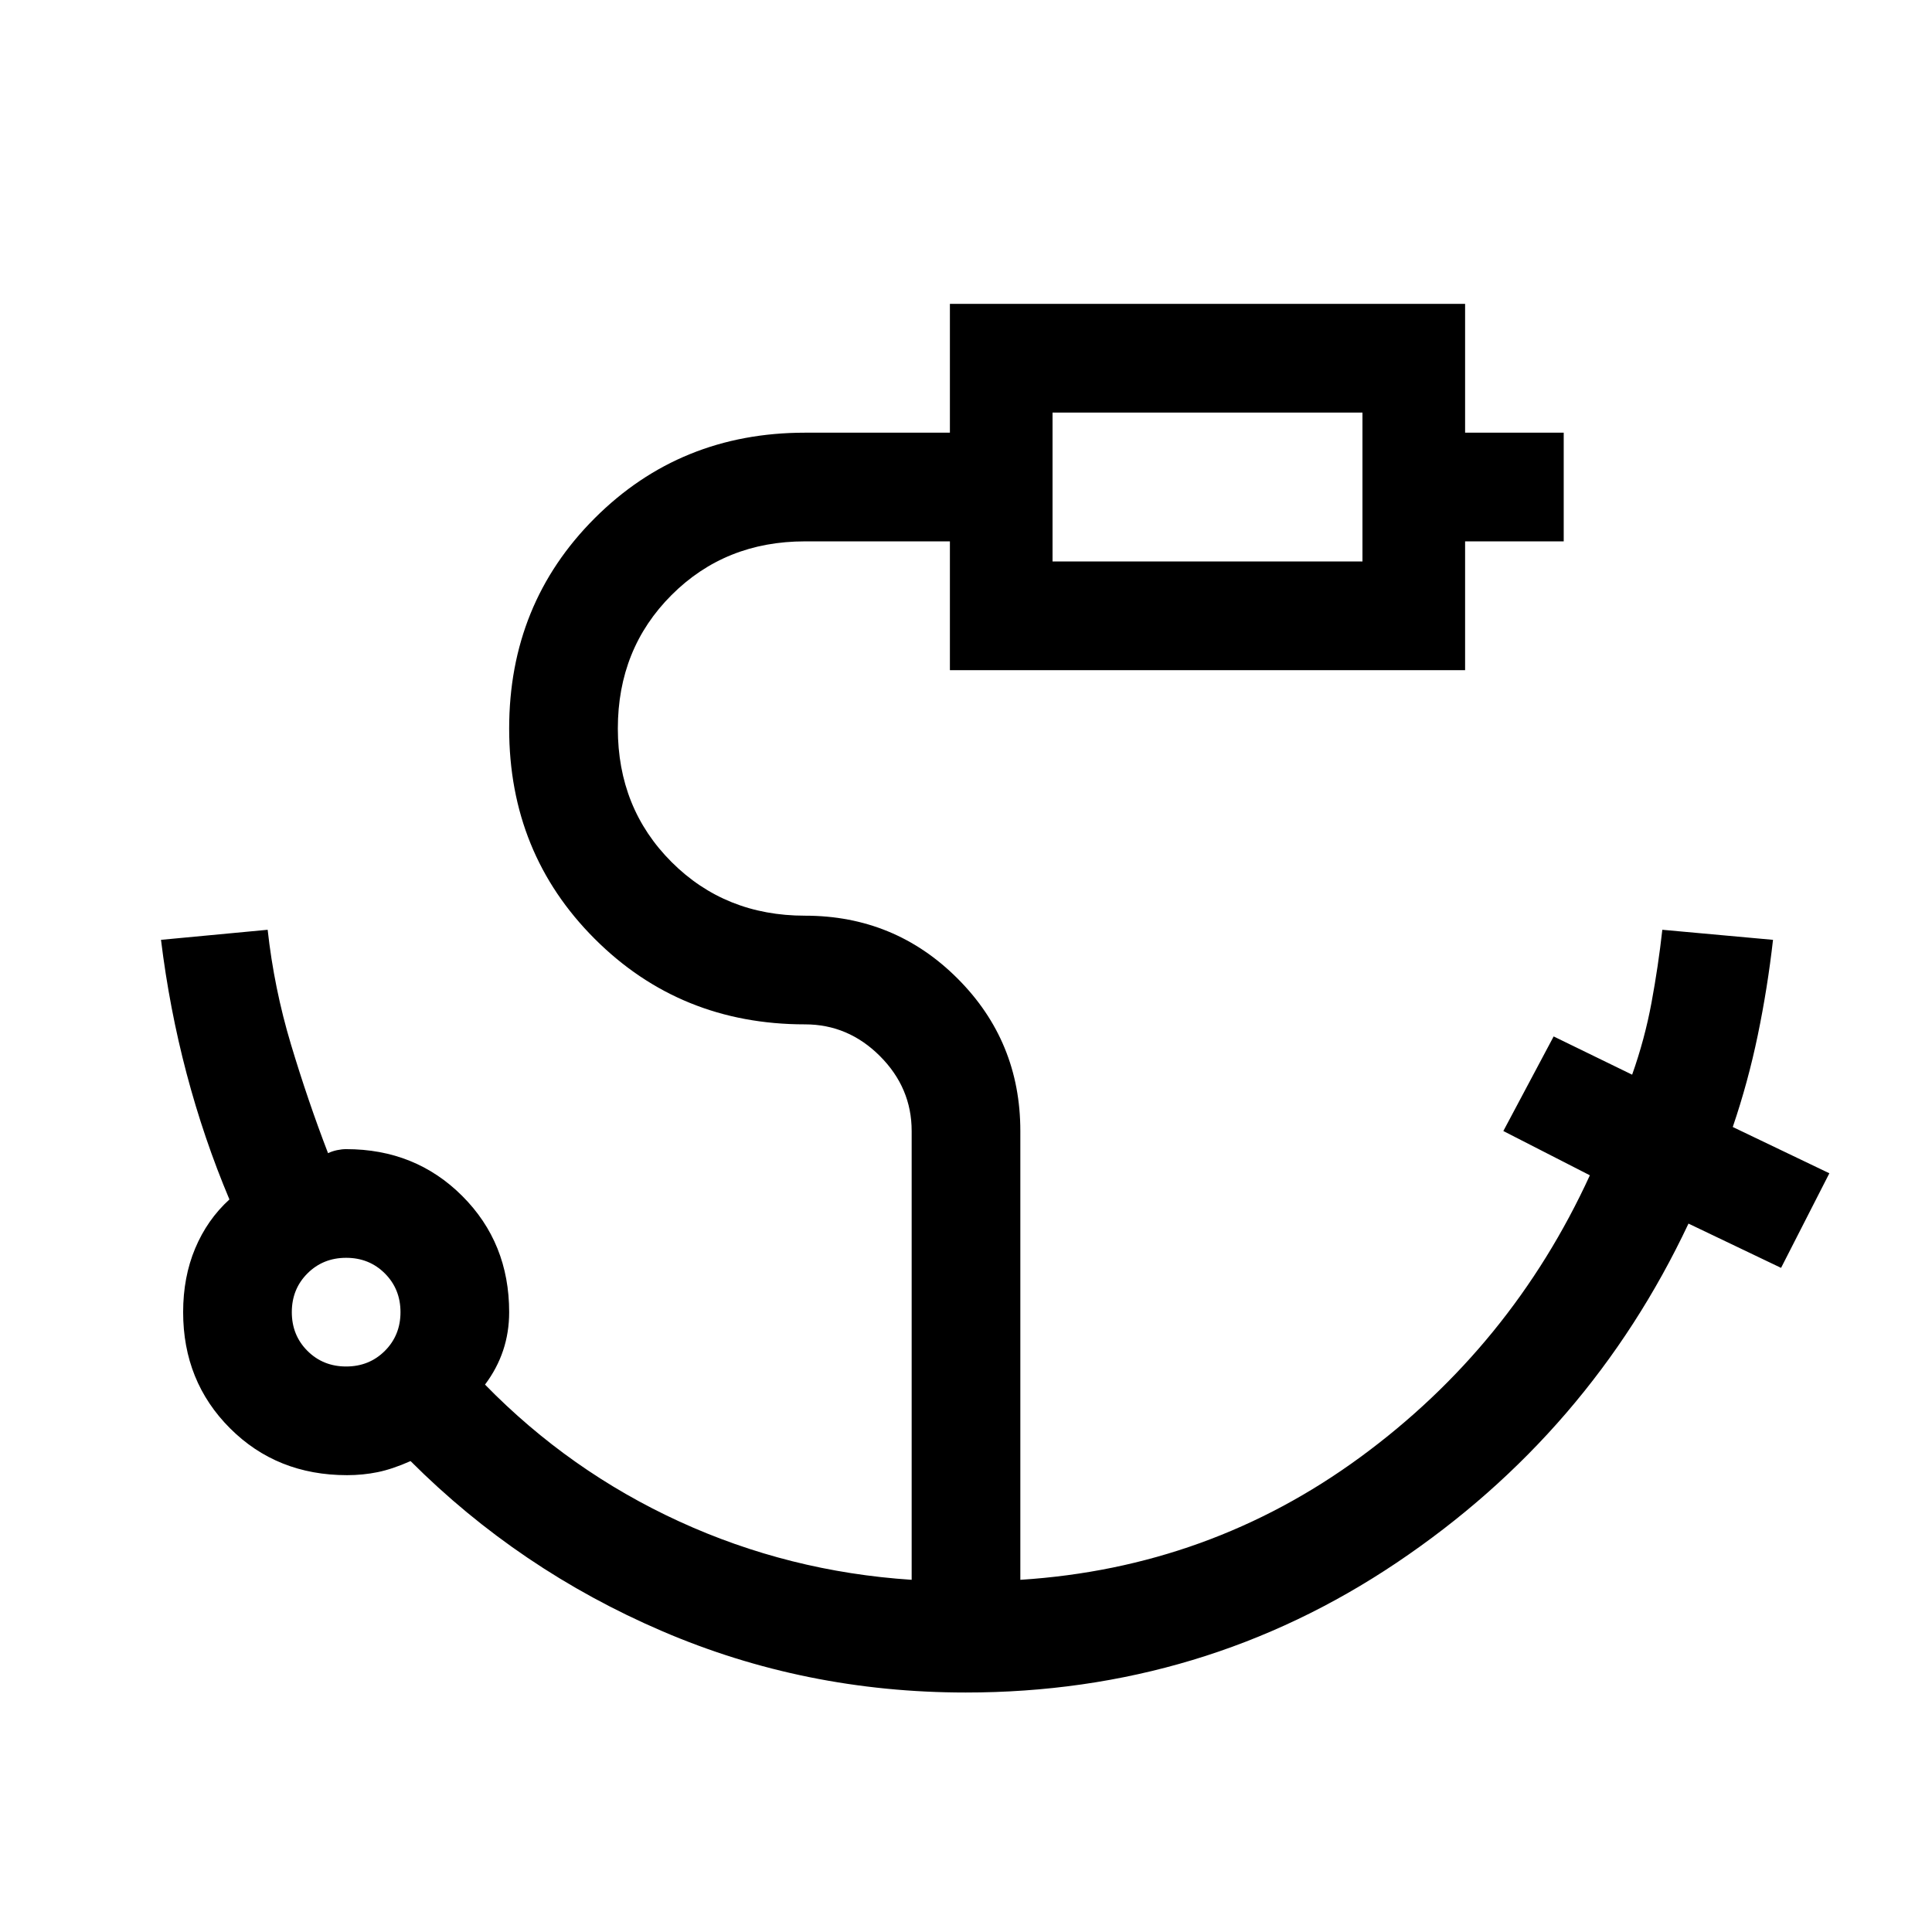 <svg xmlns="http://www.w3.org/2000/svg" height="24" viewBox="0 96 960 960" width="24"><path d="M523 375h154v-74H523v74ZM172 775q11.475 0 19.238-7.763Q199 759.475 199 748q0-11.475-7.762-19.237Q183.475 721 172 721t-19.238 7.763Q145 736.525 145 748q0 11.475 7.762 19.237Q160.525 775 172 775Zm307.854 162Q400 937 329 906.5 258 876 204 822q-9 4-16.331 5.5-7.33 1.5-15.225 1.5-34.861 0-58.152-23.292Q91 782.417 91 748q0-17.456 6-31.721 6-14.266 17-24.279-12.76-30.302-21.292-62.606Q84.177 597.09 80 563l53-5q3.182 29 11.591 57Q153 643 163 669q2.105-1 4.5-1.5t4.5-.5q34.417 0 57.708 23.292Q253 713.583 253 748q0 10.051-3 19.026Q247 776 241 784q42 43 96.5 68T453 881V658q0-21.475-15.763-37.237Q421.475 605 400 605q-62 0-104.5-42.5T253 458q0-62 42.5-104.5T400 311h72v-64h256v64h49v54h-49v64H472v-64h-72q-39.638 0-66.319 26.681Q307 418.362 307 458q0 39.638 26.681 66.319Q360.362 551 400 551q44.583 0 75.792 31.208Q507 613.417 507 658v223q94-6 169-61t114-140l-43-22 25-47 39 19q6.25-17.604 9.625-35.802T826 558l55 5q-2.714 23.921-7.557 47.312T861 656l48 23-24 47-46-22q-49 104-145 168.5T479.854 937ZM523 375v-74 74ZM172 748Z"/></svg>
